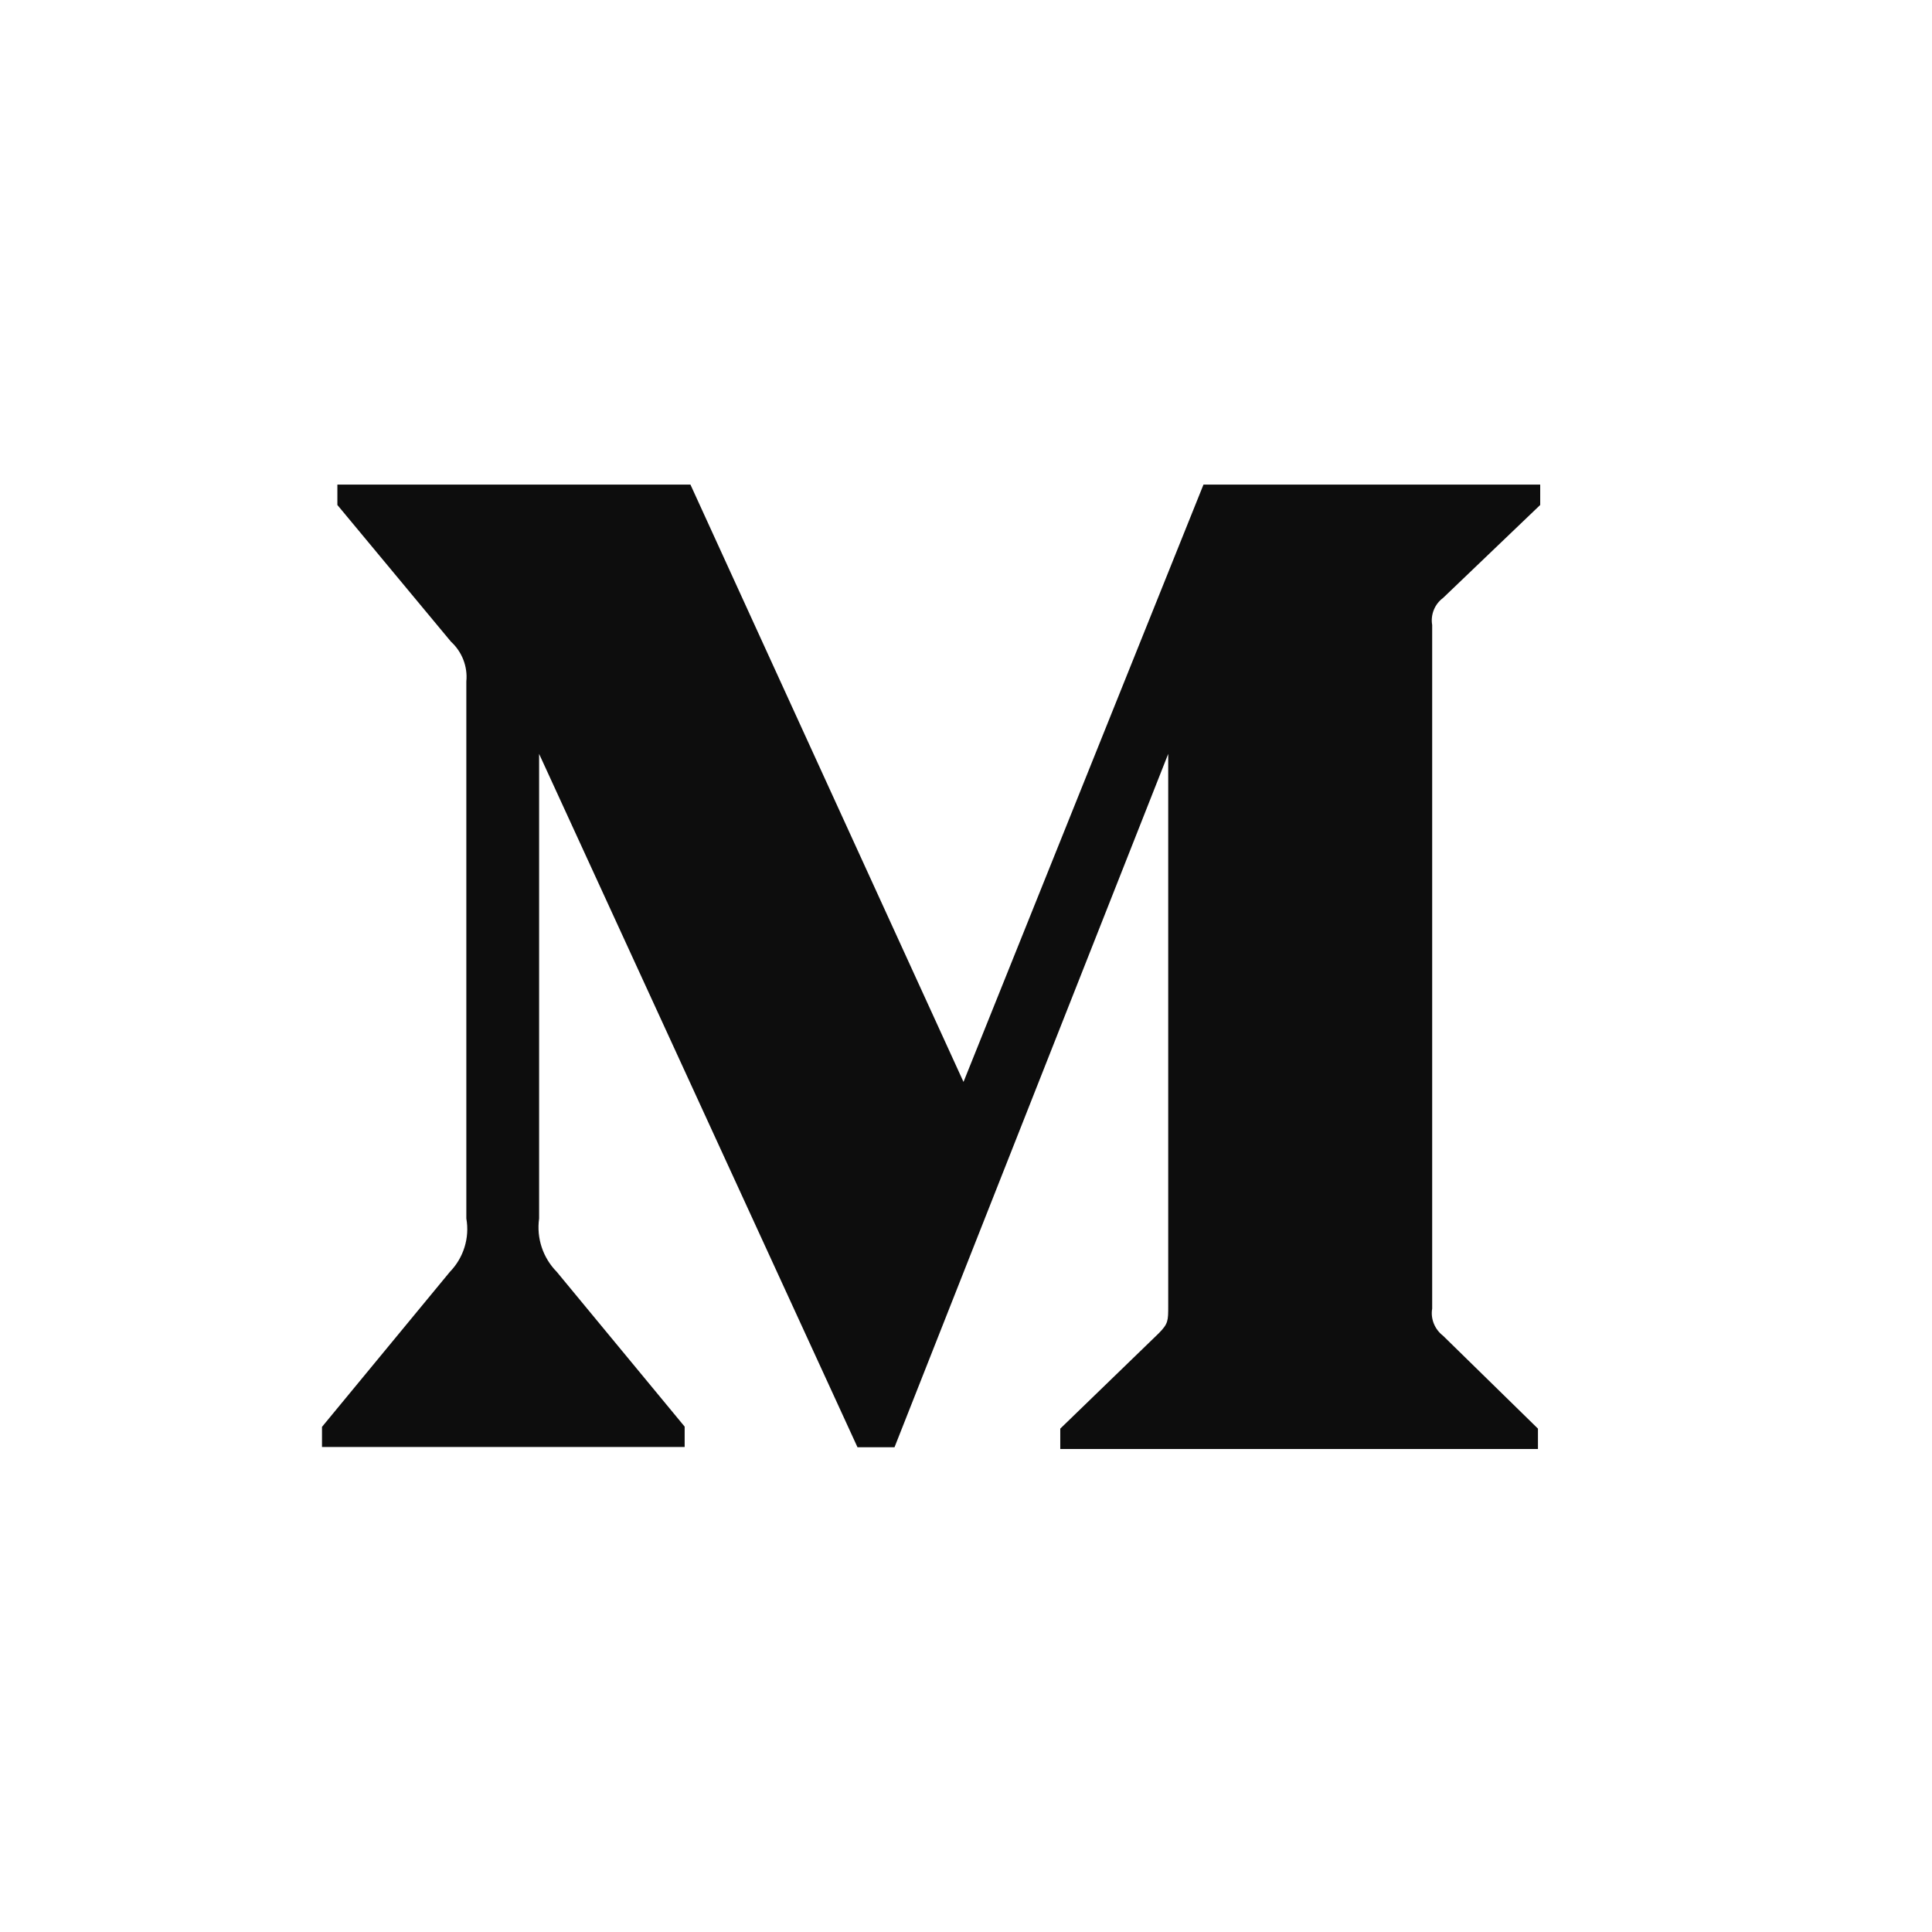 <svg xmlns="http://www.w3.org/2000/svg" width="24" height="24" viewBox="0 0 24 24">
  <path fill="#0D0D0D" d="M17.926,7.428 L19.133,6.273 L19.133,6.02 L14.95,6.02 L11.969,13.44 L8.577,6.02 L4.191,6.02 L4.191,6.273 L5.602,7.971 C5.739,8.096 5.811,8.28 5.793,8.464 L5.793,15.137 C5.836,15.378 5.758,15.625 5.589,15.799 L4,17.725 L4,17.975 L8.505,17.975 L8.505,17.722 L6.916,15.799 C6.744,15.624 6.663,15.381 6.697,15.137 L6.697,9.365 L10.652,17.978 L11.112,17.978 L14.512,9.365 L14.512,16.226 C14.512,16.407 14.512,16.444 14.394,16.563 L13.171,17.747 L13.171,18 L19.105,18 L19.105,17.747 L17.926,16.593 C17.823,16.514 17.769,16.383 17.791,16.256 L17.791,7.764 C17.769,7.636 17.822,7.505 17.926,7.428 L17.926,7.428 Z"/>
</svg>
